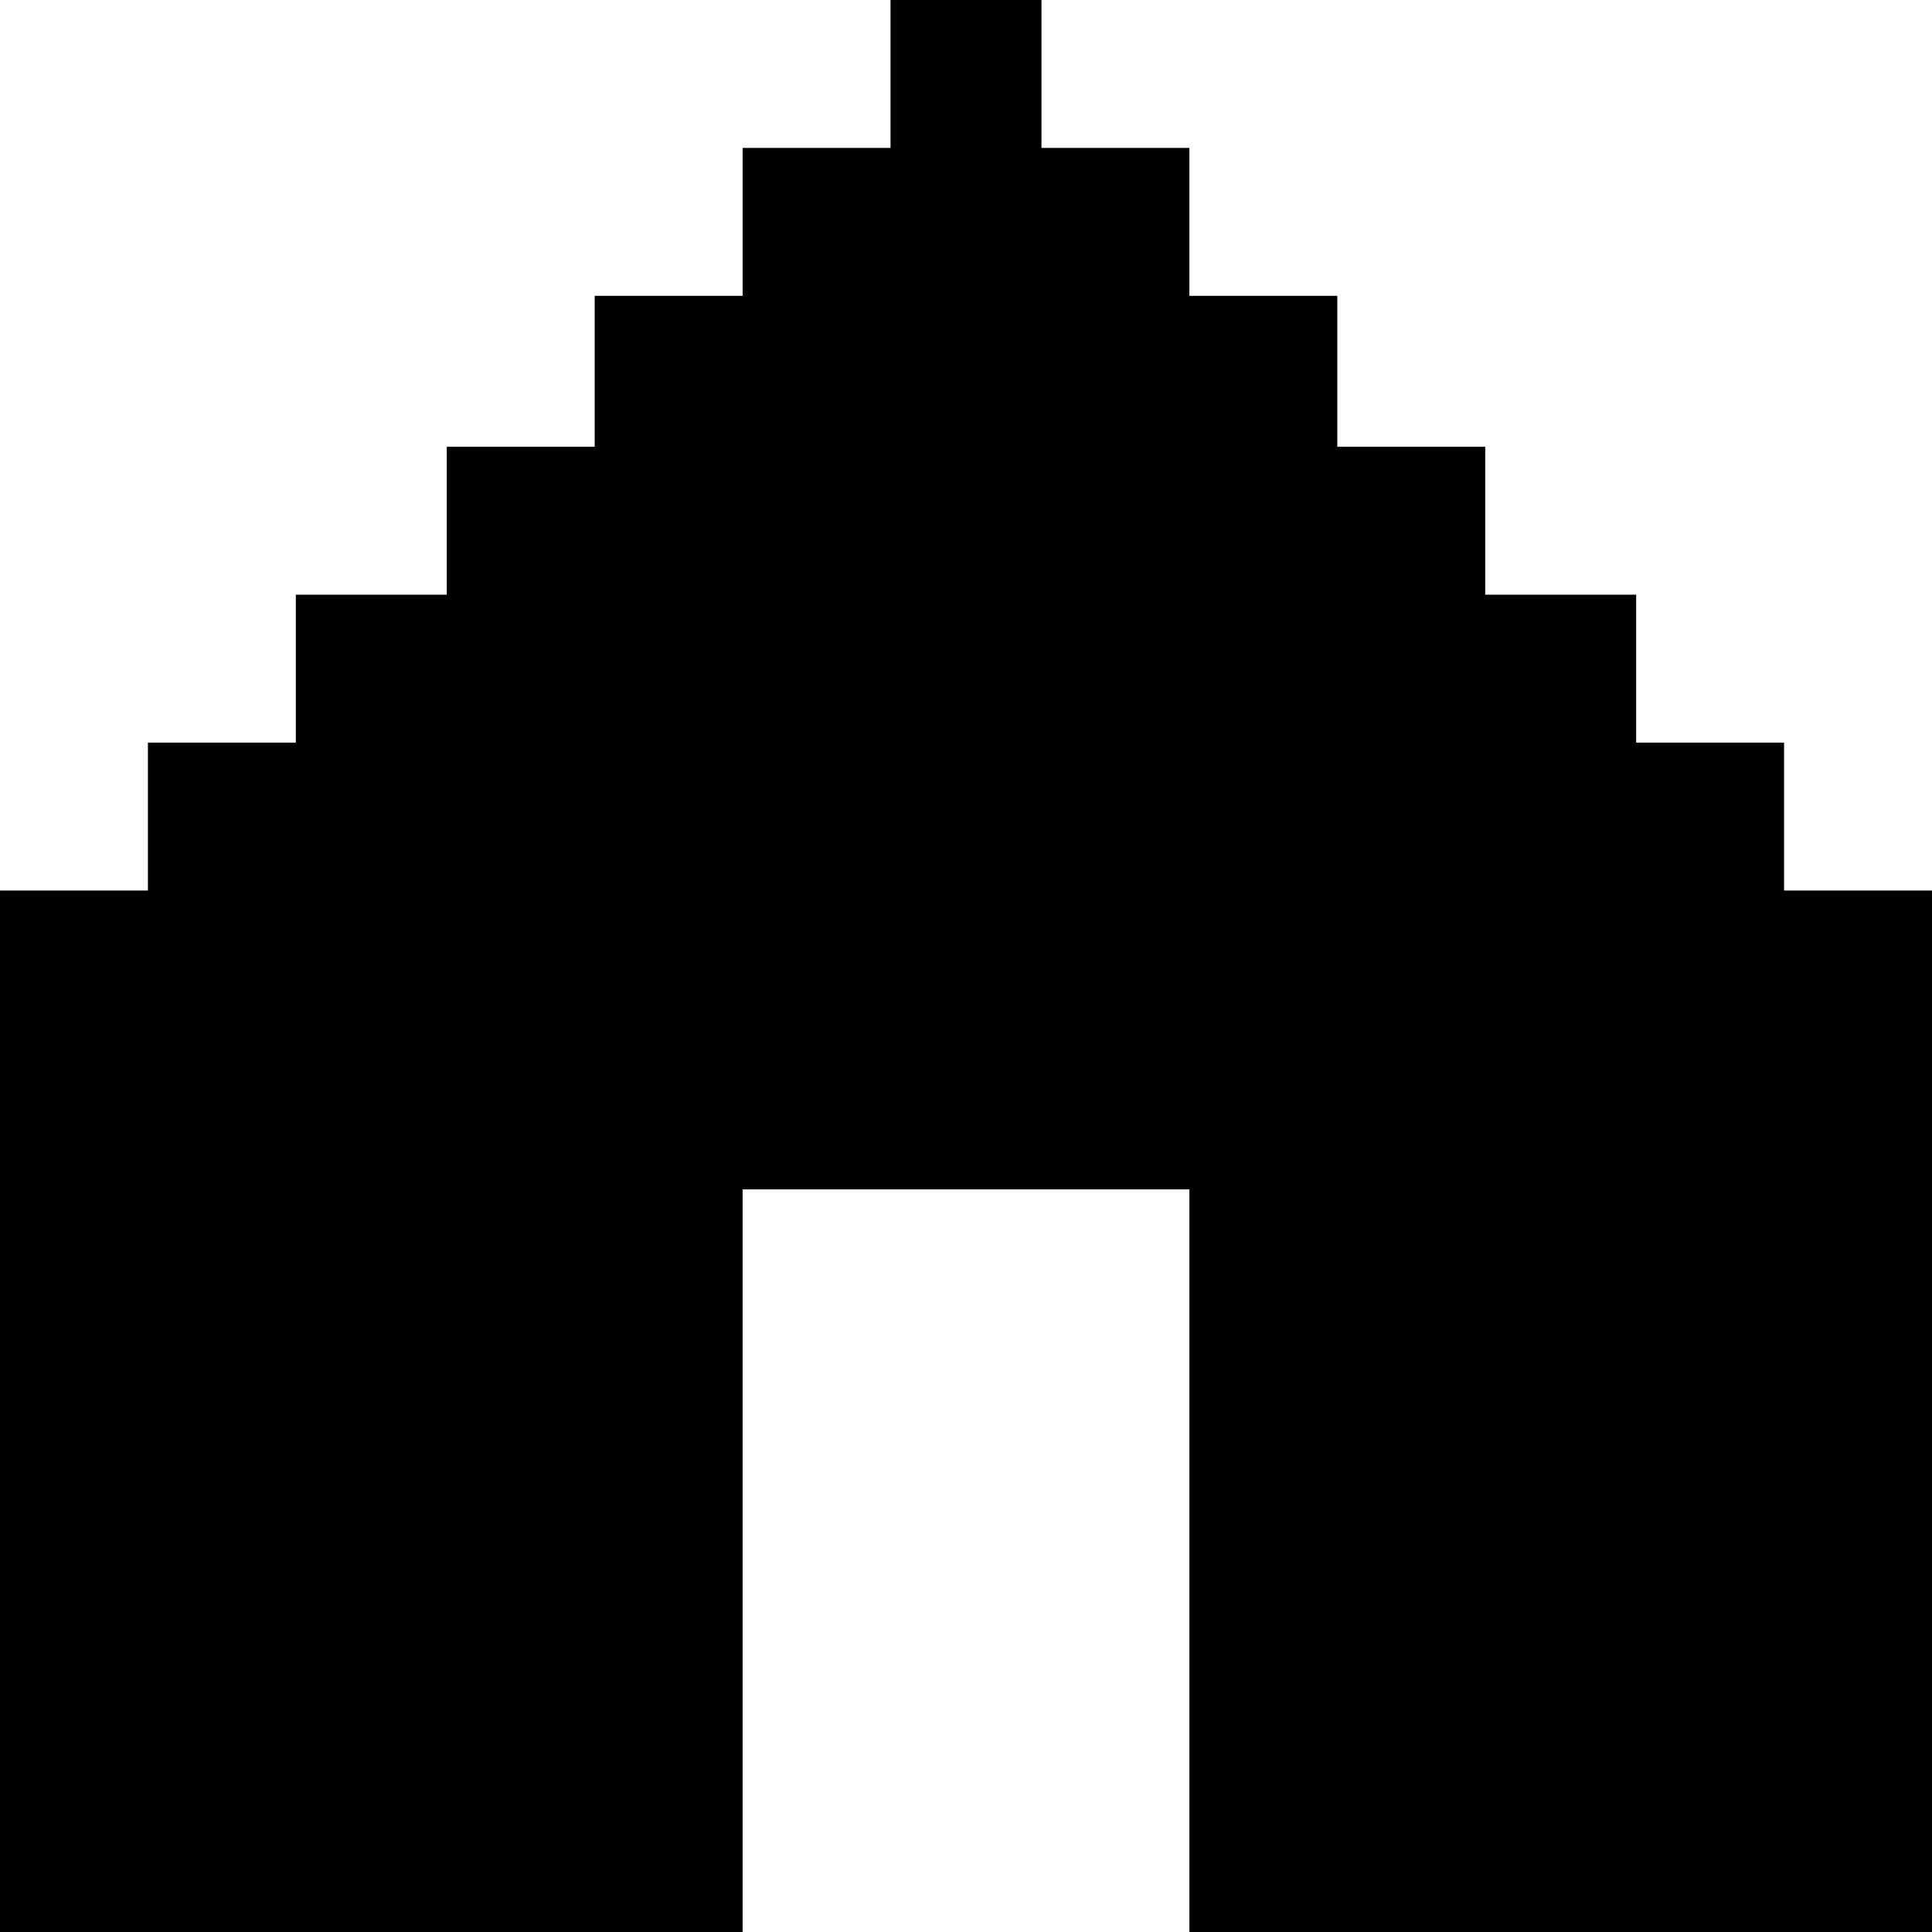 <svg id="Layer_1" data-name="Layer 1" xmlns="http://www.w3.org/2000/svg" viewBox="0 0 64 64"><title>Home</title><polygon points="59.1 29.5 59.1 24.6 54.2 24.6 54.2 19.7 49.2 19.7 49.2 14.8 44.3 14.8 44.3 9.8 39.4 9.8 39.4 4.9 34.5 4.9 34.5 0 29.5 0 29.5 4.9 24.6 4.9 24.6 9.8 19.7 9.8 19.7 14.8 14.8 14.8 14.8 19.7 9.8 19.7 9.8 24.6 4.9 24.6 4.9 29.5 0 29.5 0 34.5 0 39.4 0 44.3 0 49.2 0 54.2 0 59.1 0 64 4.9 64 9.8 64 14.8 64 19.7 64 24.6 64 24.6 59.1 24.6 54.2 24.6 49.2 24.6 44.3 24.6 39.4 29.5 39.4 34.5 39.4 39.4 39.4 39.4 44.3 39.4 49.2 39.4 54.2 39.4 59.1 39.4 64 44.3 64 49.2 64 54.2 64 59.1 64 64 64 64 59.1 64 54.2 64 49.2 64 44.3 64 39.4 64 34.5 64 29.5 59.1 29.5"/></svg>